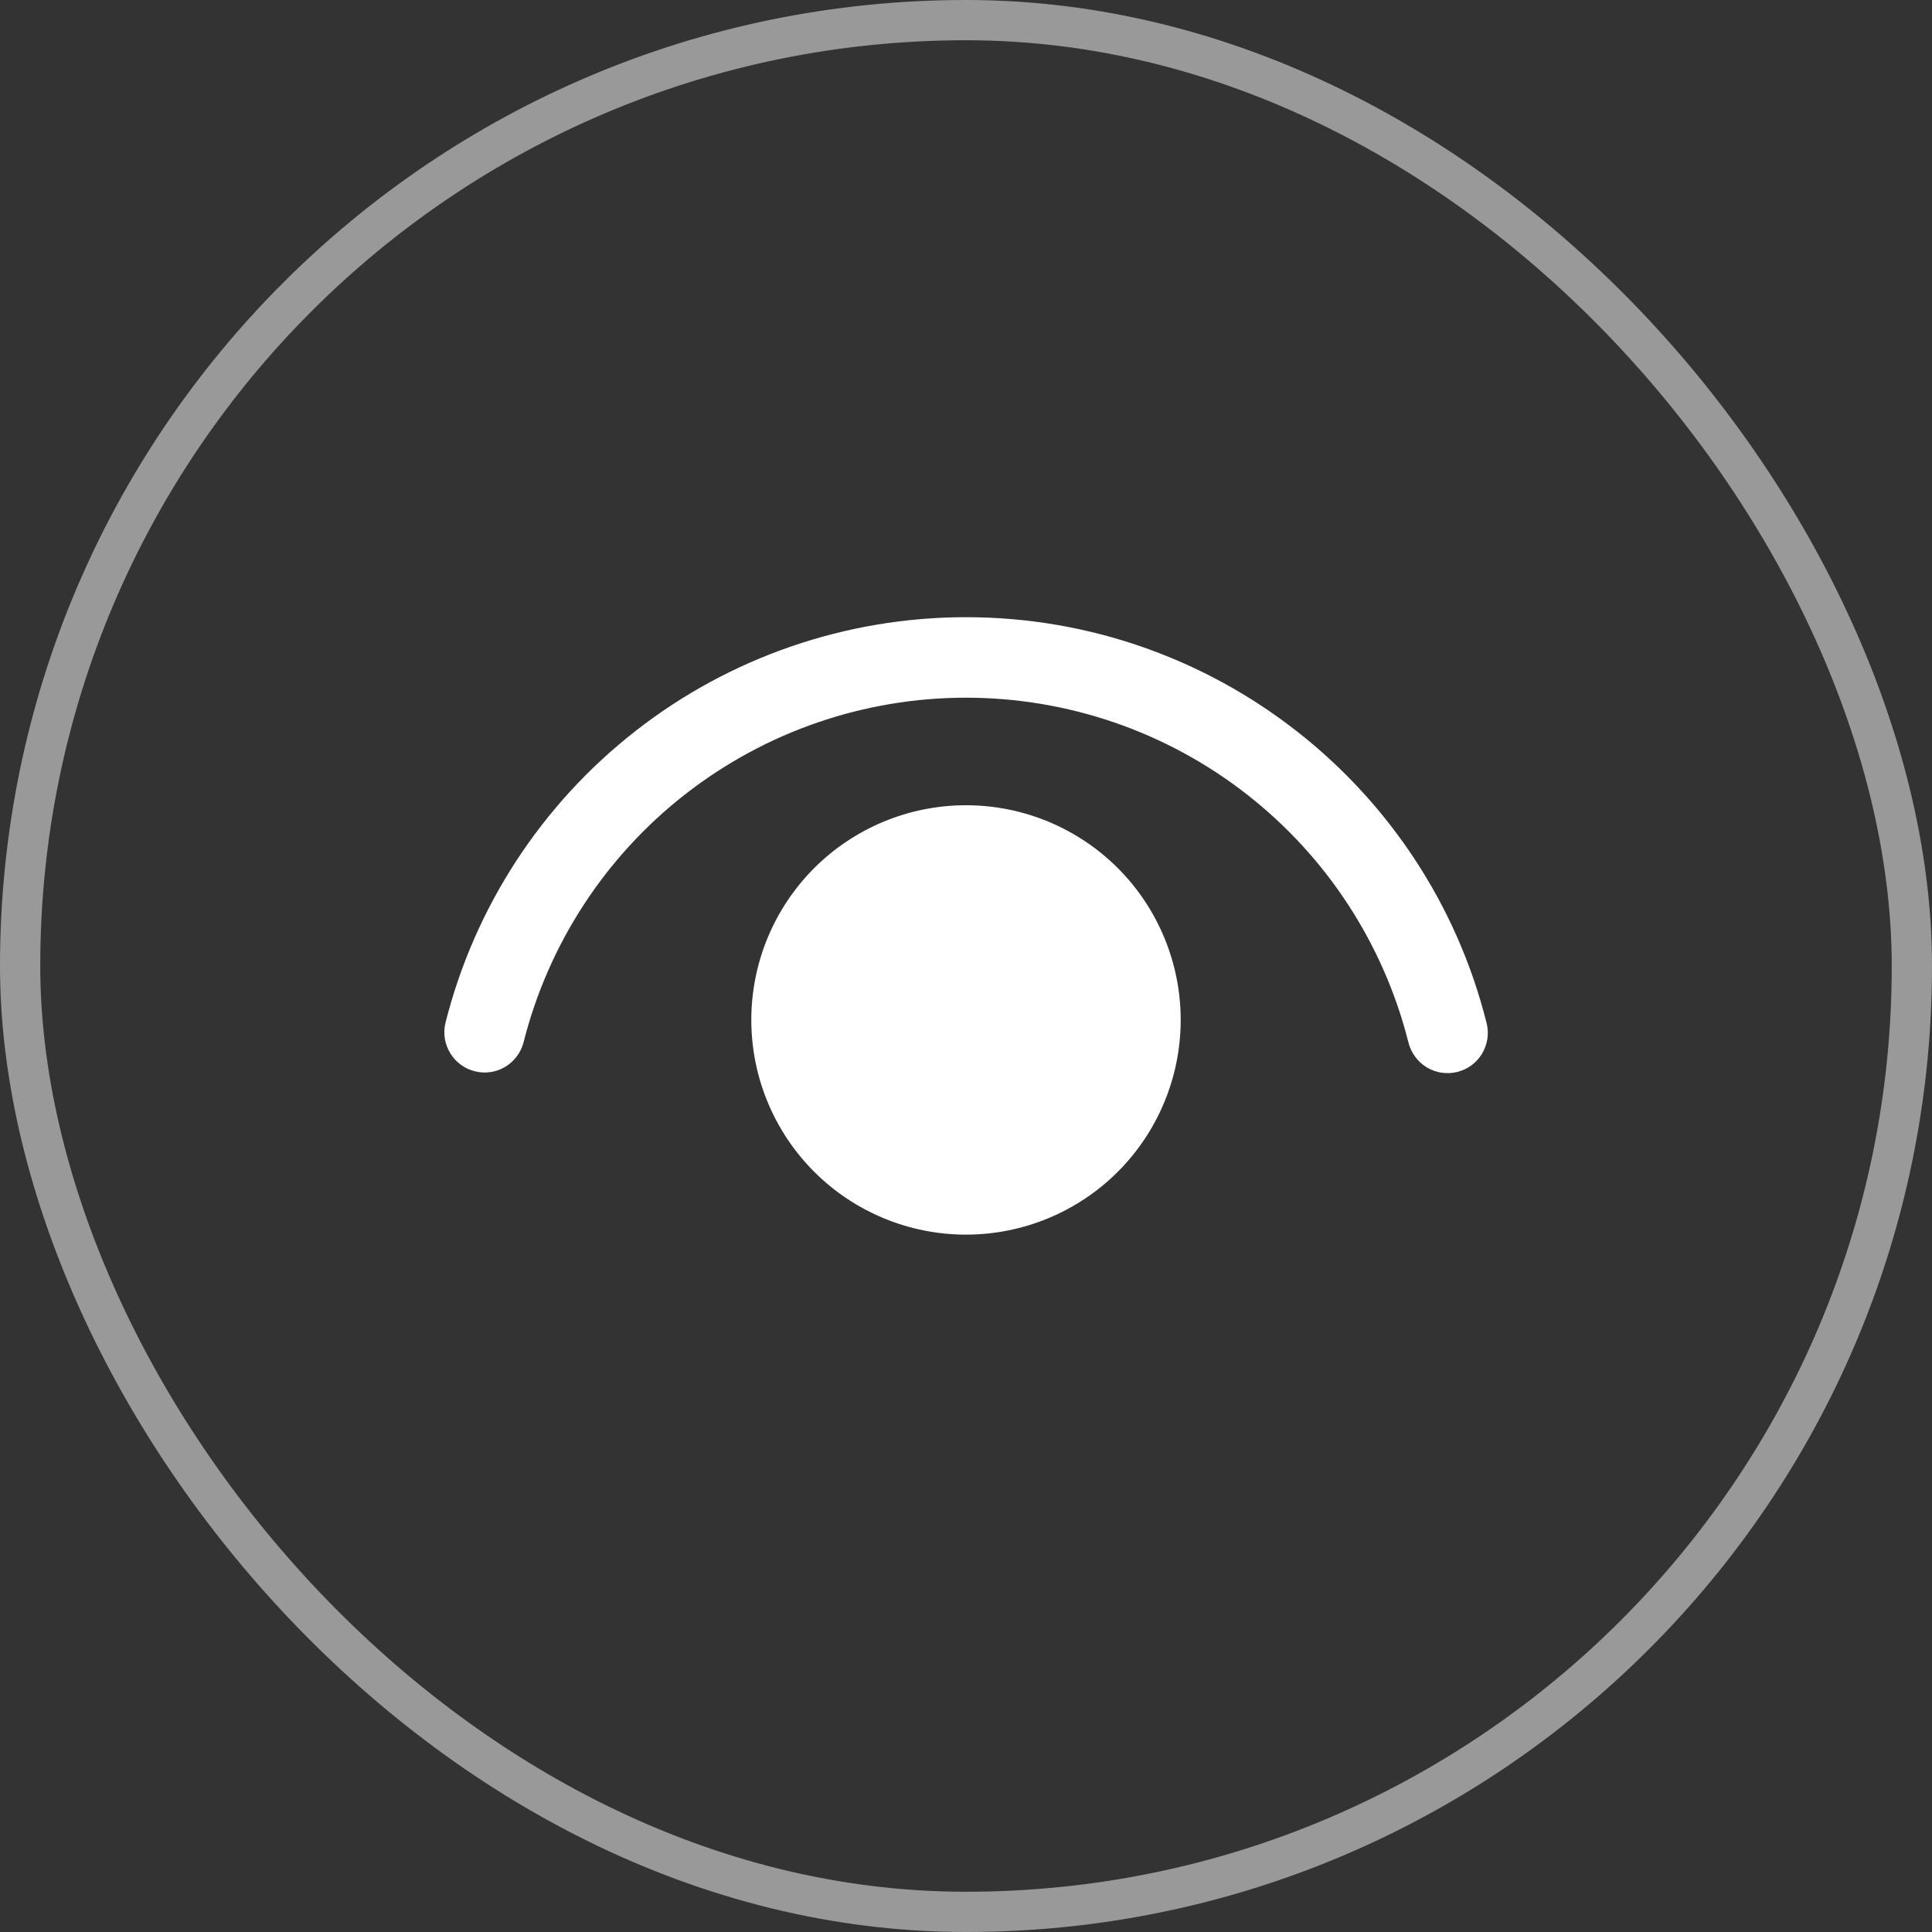 <svg width="24" height="24" viewBox="0 0 24 24" fill="none" xmlns="http://www.w3.org/2000/svg">
<rect x="0" y="0" width="24" height="24" fill="#333333" stroke="none"/>
<rect x="0.25" y="0.25" width="23.5" height="23.5" rx="11.75" stroke="#999999" stroke-width="0.5"/>
<path d="M12 10.003C12.707 10.003 13.386 10.284 13.886 10.784C14.386 11.284 14.667 11.963 14.667 12.67C14.667 13.377 14.386 14.056 13.886 14.556C13.386 15.056 12.707 15.337 12 15.337C11.293 15.337 10.614 15.056 10.114 14.556C9.614 14.056 9.333 13.377 9.333 12.67C9.333 11.963 9.614 11.284 10.114 10.784C10.614 10.284 11.293 10.003 12 10.003ZM12 7.667C15.075 7.667 17.731 9.767 18.467 12.709C18.5 12.838 18.479 12.974 18.411 13.088C18.343 13.202 18.233 13.284 18.104 13.316C17.975 13.348 17.839 13.328 17.725 13.26C17.612 13.192 17.53 13.081 17.497 12.953C17.189 11.728 16.481 10.641 15.485 9.865C14.489 9.088 13.262 8.667 11.999 8.667C10.736 8.667 9.509 9.089 8.513 9.866C7.517 10.643 6.81 11.73 6.502 12.955C6.467 13.081 6.385 13.189 6.272 13.255C6.16 13.321 6.025 13.34 5.899 13.308C5.772 13.277 5.663 13.197 5.594 13.085C5.526 12.974 5.503 12.841 5.532 12.713C5.893 11.272 6.726 9.992 7.898 9.078C9.07 8.163 10.514 7.667 12 7.667Z" fill="white"/>
</svg>
